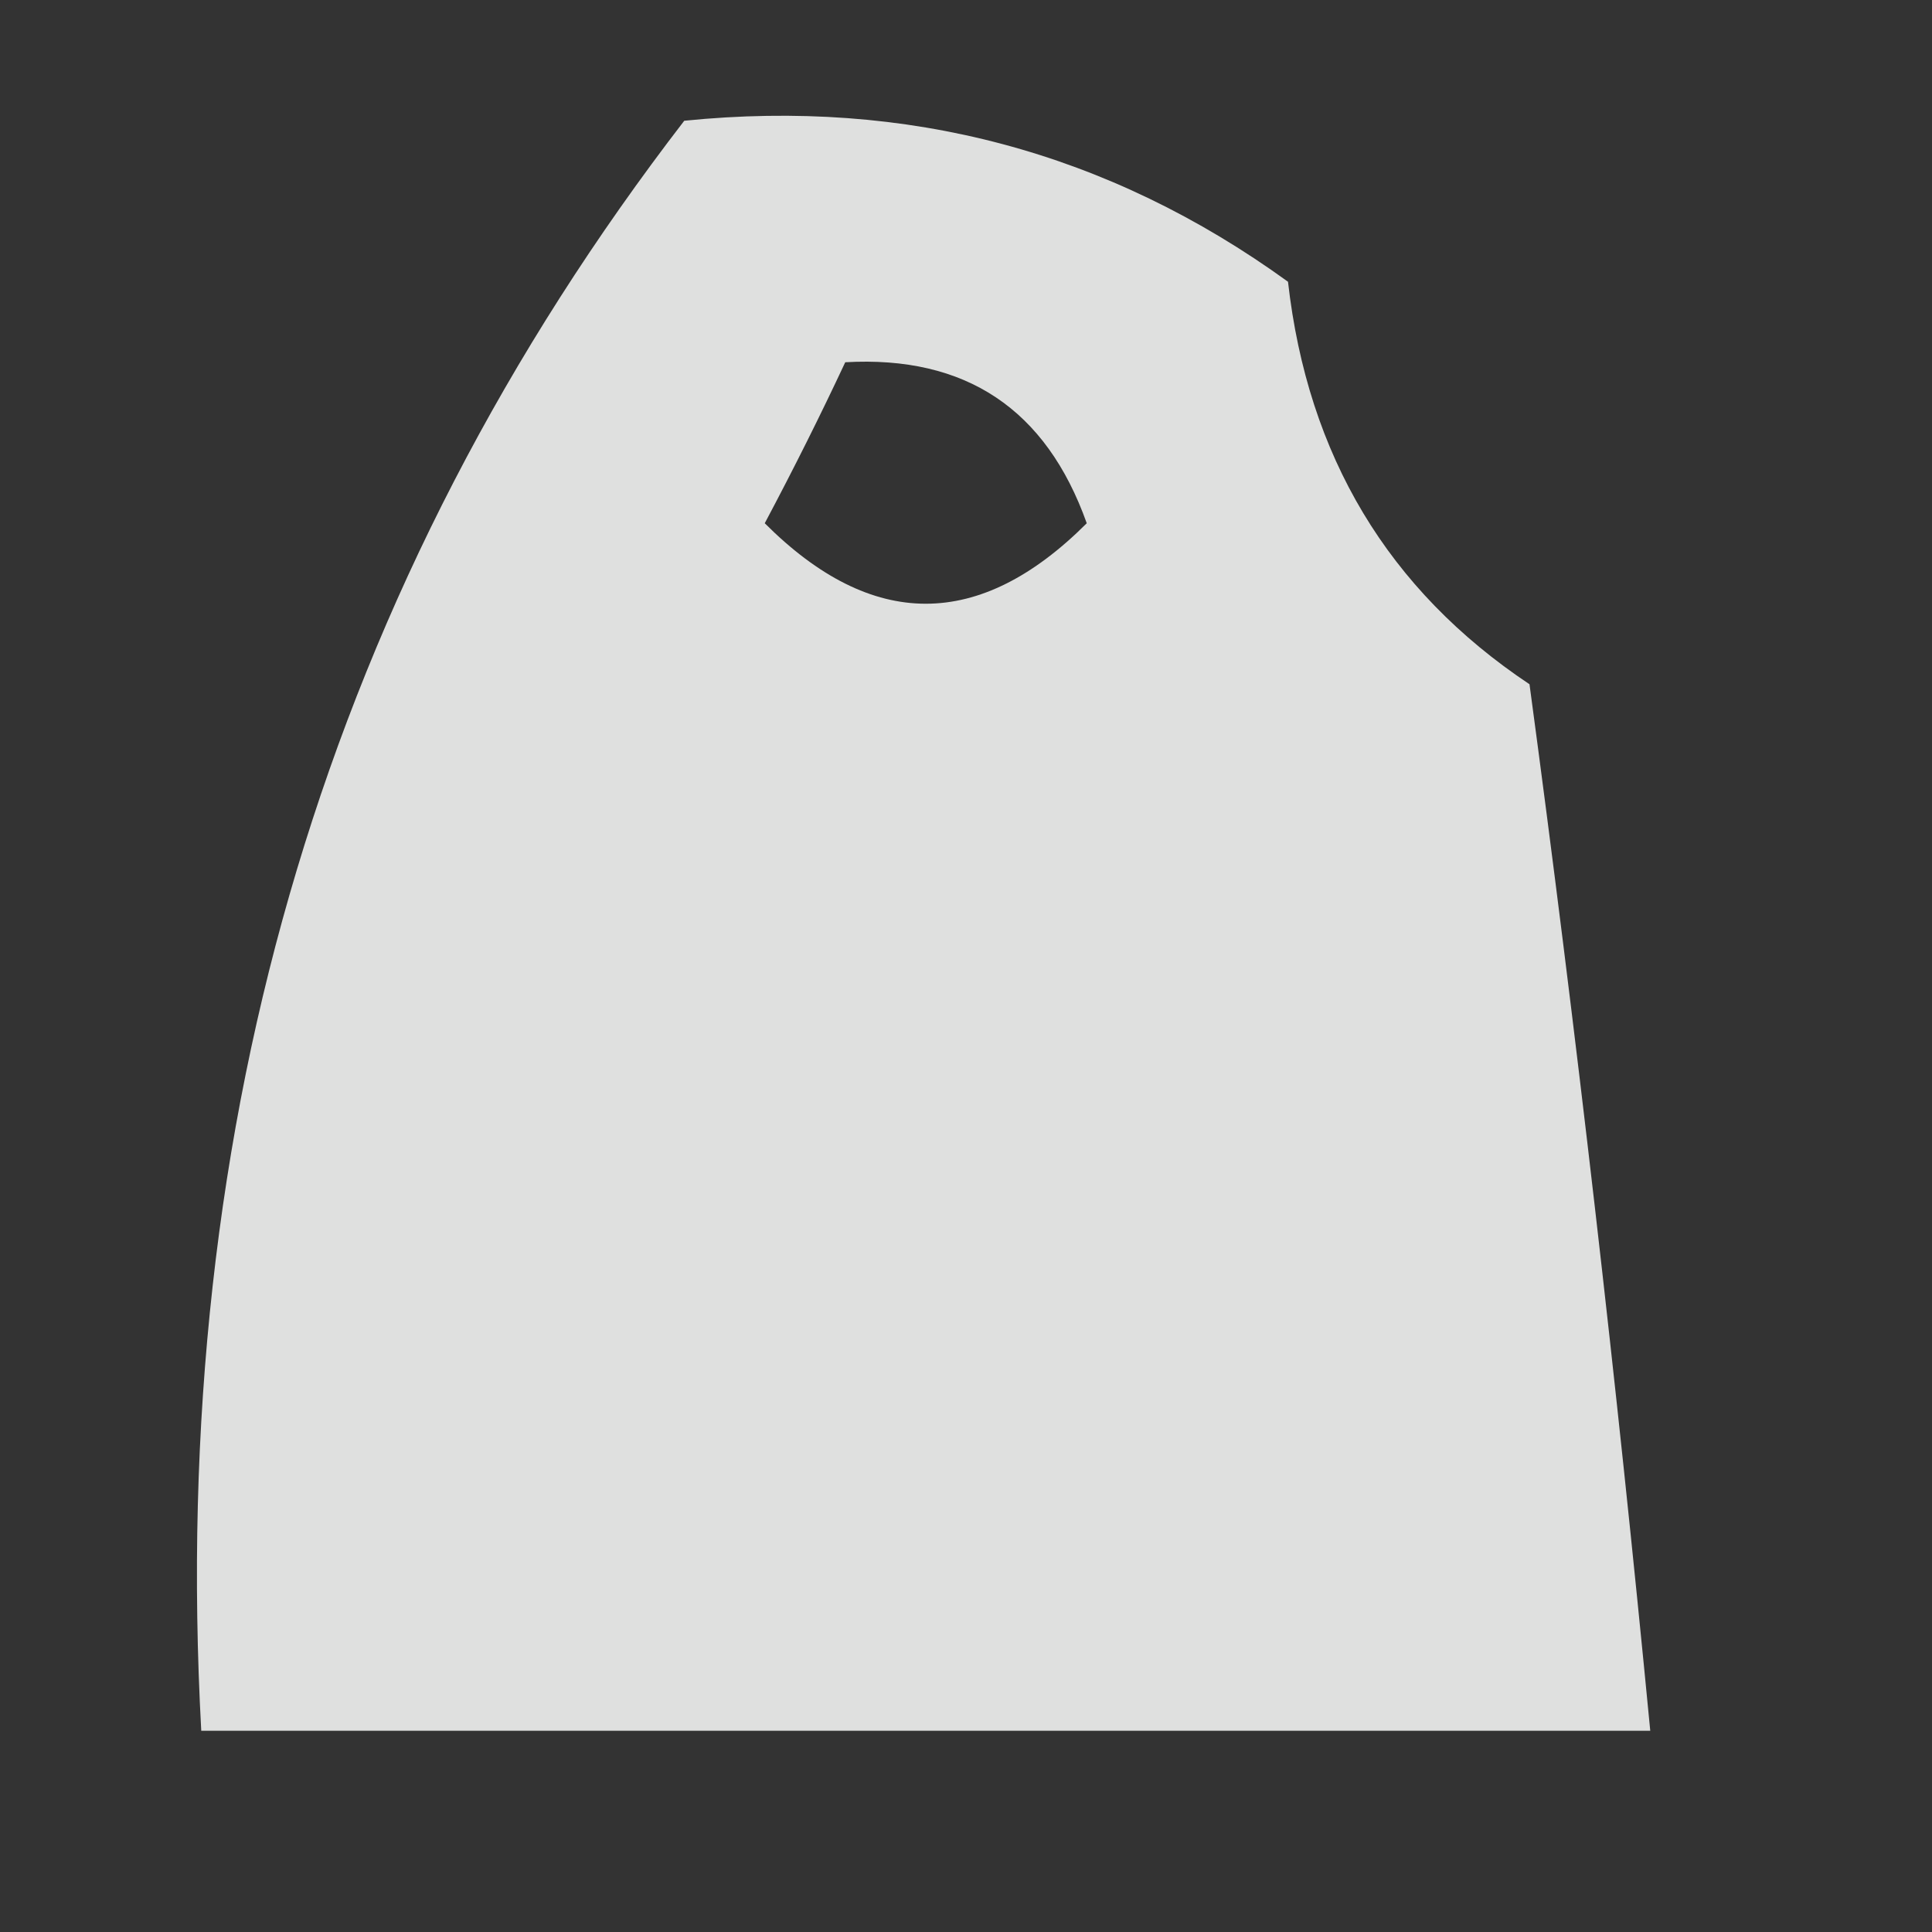 <?xml version="1.0" encoding="UTF-8"?>
<!DOCTYPE svg PUBLIC "-//W3C//DTD SVG 1.1//EN" "http://www.w3.org/Graphics/SVG/1.1/DTD/svg11.dtd">
<svg xmlns="http://www.w3.org/2000/svg" version="1.1" width="24px" height="24px" style="shape-rendering:geometricPrecision; text-rendering:geometricPrecision; image-rendering:optimizeQuality; fill-rule:evenodd; clip-rule:evenodd" xmlns:xlink="http://www.w3.org/1999/xlink">
<rect width="100%" height="100%" fill="#333333" stroke="none"/>
<g><path style="opacity:0.847" fill="#fefffe" d="M 8.5,1.5 C 11.272,1.22 13.772,1.887 16,3.5C 16.245,5.663 17.245,7.33 19,8.5C 19.583,12.832 20.083,17.165 20.5,21.5C 14.5,21.5 8.5,21.5 2.5,21.5C 2.085,13.901 4.085,7.234 8.5,1.5 Z M 10.5,4.5 C 11.995,4.415 12.995,5.081 13.5,6.5C 12.167,7.833 10.833,7.833 9.5,6.5C 9.863,5.817 10.196,5.15 10.5,4.5 Z"/></g>
</svg>
